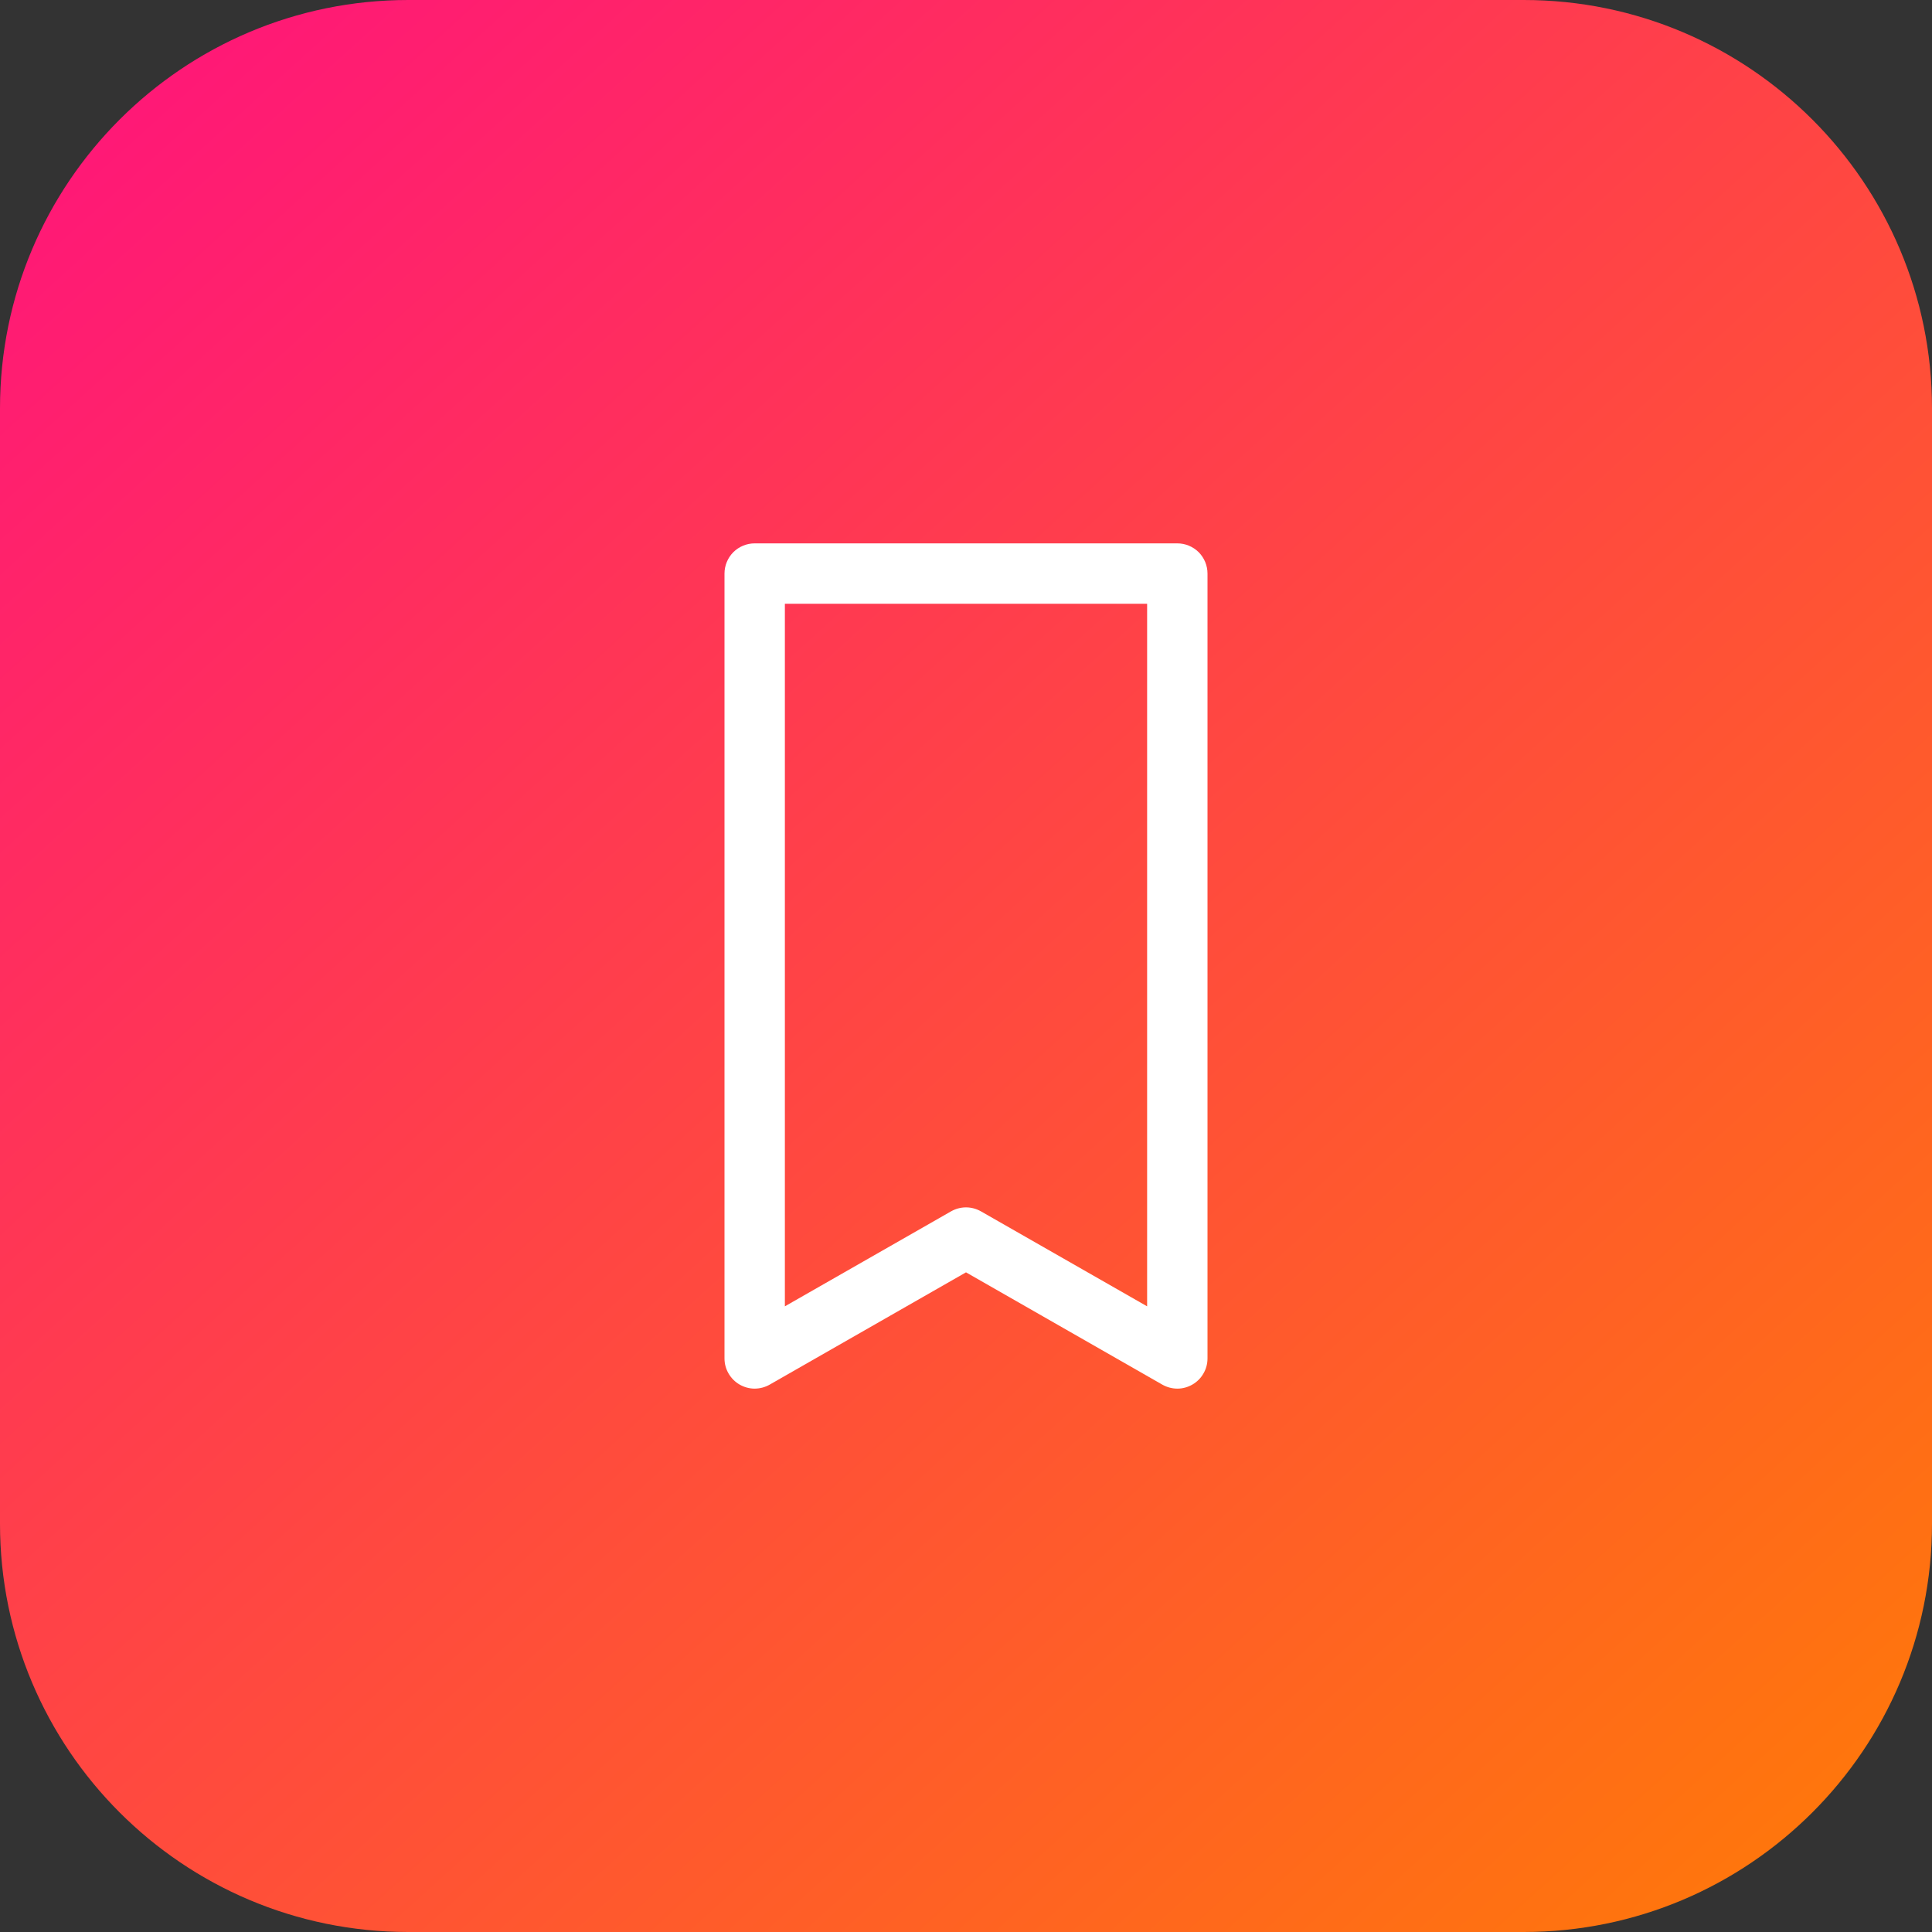 <svg width="32" height="32" viewBox="0 0 32 32" fill="none" xmlns="http://www.w3.org/2000/svg">
<rect x="0" y="0" width="32" height="32" fill="#333333" stroke="none"/>
<path d="M25.237 0H6.763C3.028 0 0 3.028 0 6.763V25.237C0 28.972 3.028 32 6.763 32H25.237C28.972 32 32 28.972 32 25.237V6.763C32 3.028 28.972 0 25.237 0Z" fill="url(#paint0_linear_29_1221)"/>
<path d="M12.5 9C12.367 9 12.24 9.053 12.146 9.146C12.053 9.24 12 9.367 12 9.5V22.5C12 22.588 12.023 22.674 12.067 22.749C12.111 22.825 12.173 22.888 12.249 22.932C12.325 22.976 12.411 23 12.498 23C12.586 23 12.672 22.977 12.748 22.934L16 21.074L19.252 22.934C19.328 22.977 19.414 23 19.502 23C19.589 23 19.675 22.976 19.751 22.932C19.827 22.888 19.89 22.825 19.933 22.749C19.977 22.674 20 22.588 20 22.5V9.5C20 9.367 19.947 9.24 19.854 9.146C19.76 9.053 19.633 9 19.5 9H12.5ZM13 10H19V21.637L16.248 20.064C16.172 20.021 16.087 19.998 16 19.998C15.913 19.998 15.828 20.021 15.752 20.064L13 21.637V10Z" fill="white"/>
<defs>
<linearGradient id="paint0_linear_29_1221" x1="2.089" y1="0.427" x2="29.888" y2="31.059" gradientUnits="userSpaceOnUse">
<stop stop-color="#FF1679"/>
<stop offset="1" stop-color="#FF770B"/>
</linearGradient>
</defs>
</svg>
